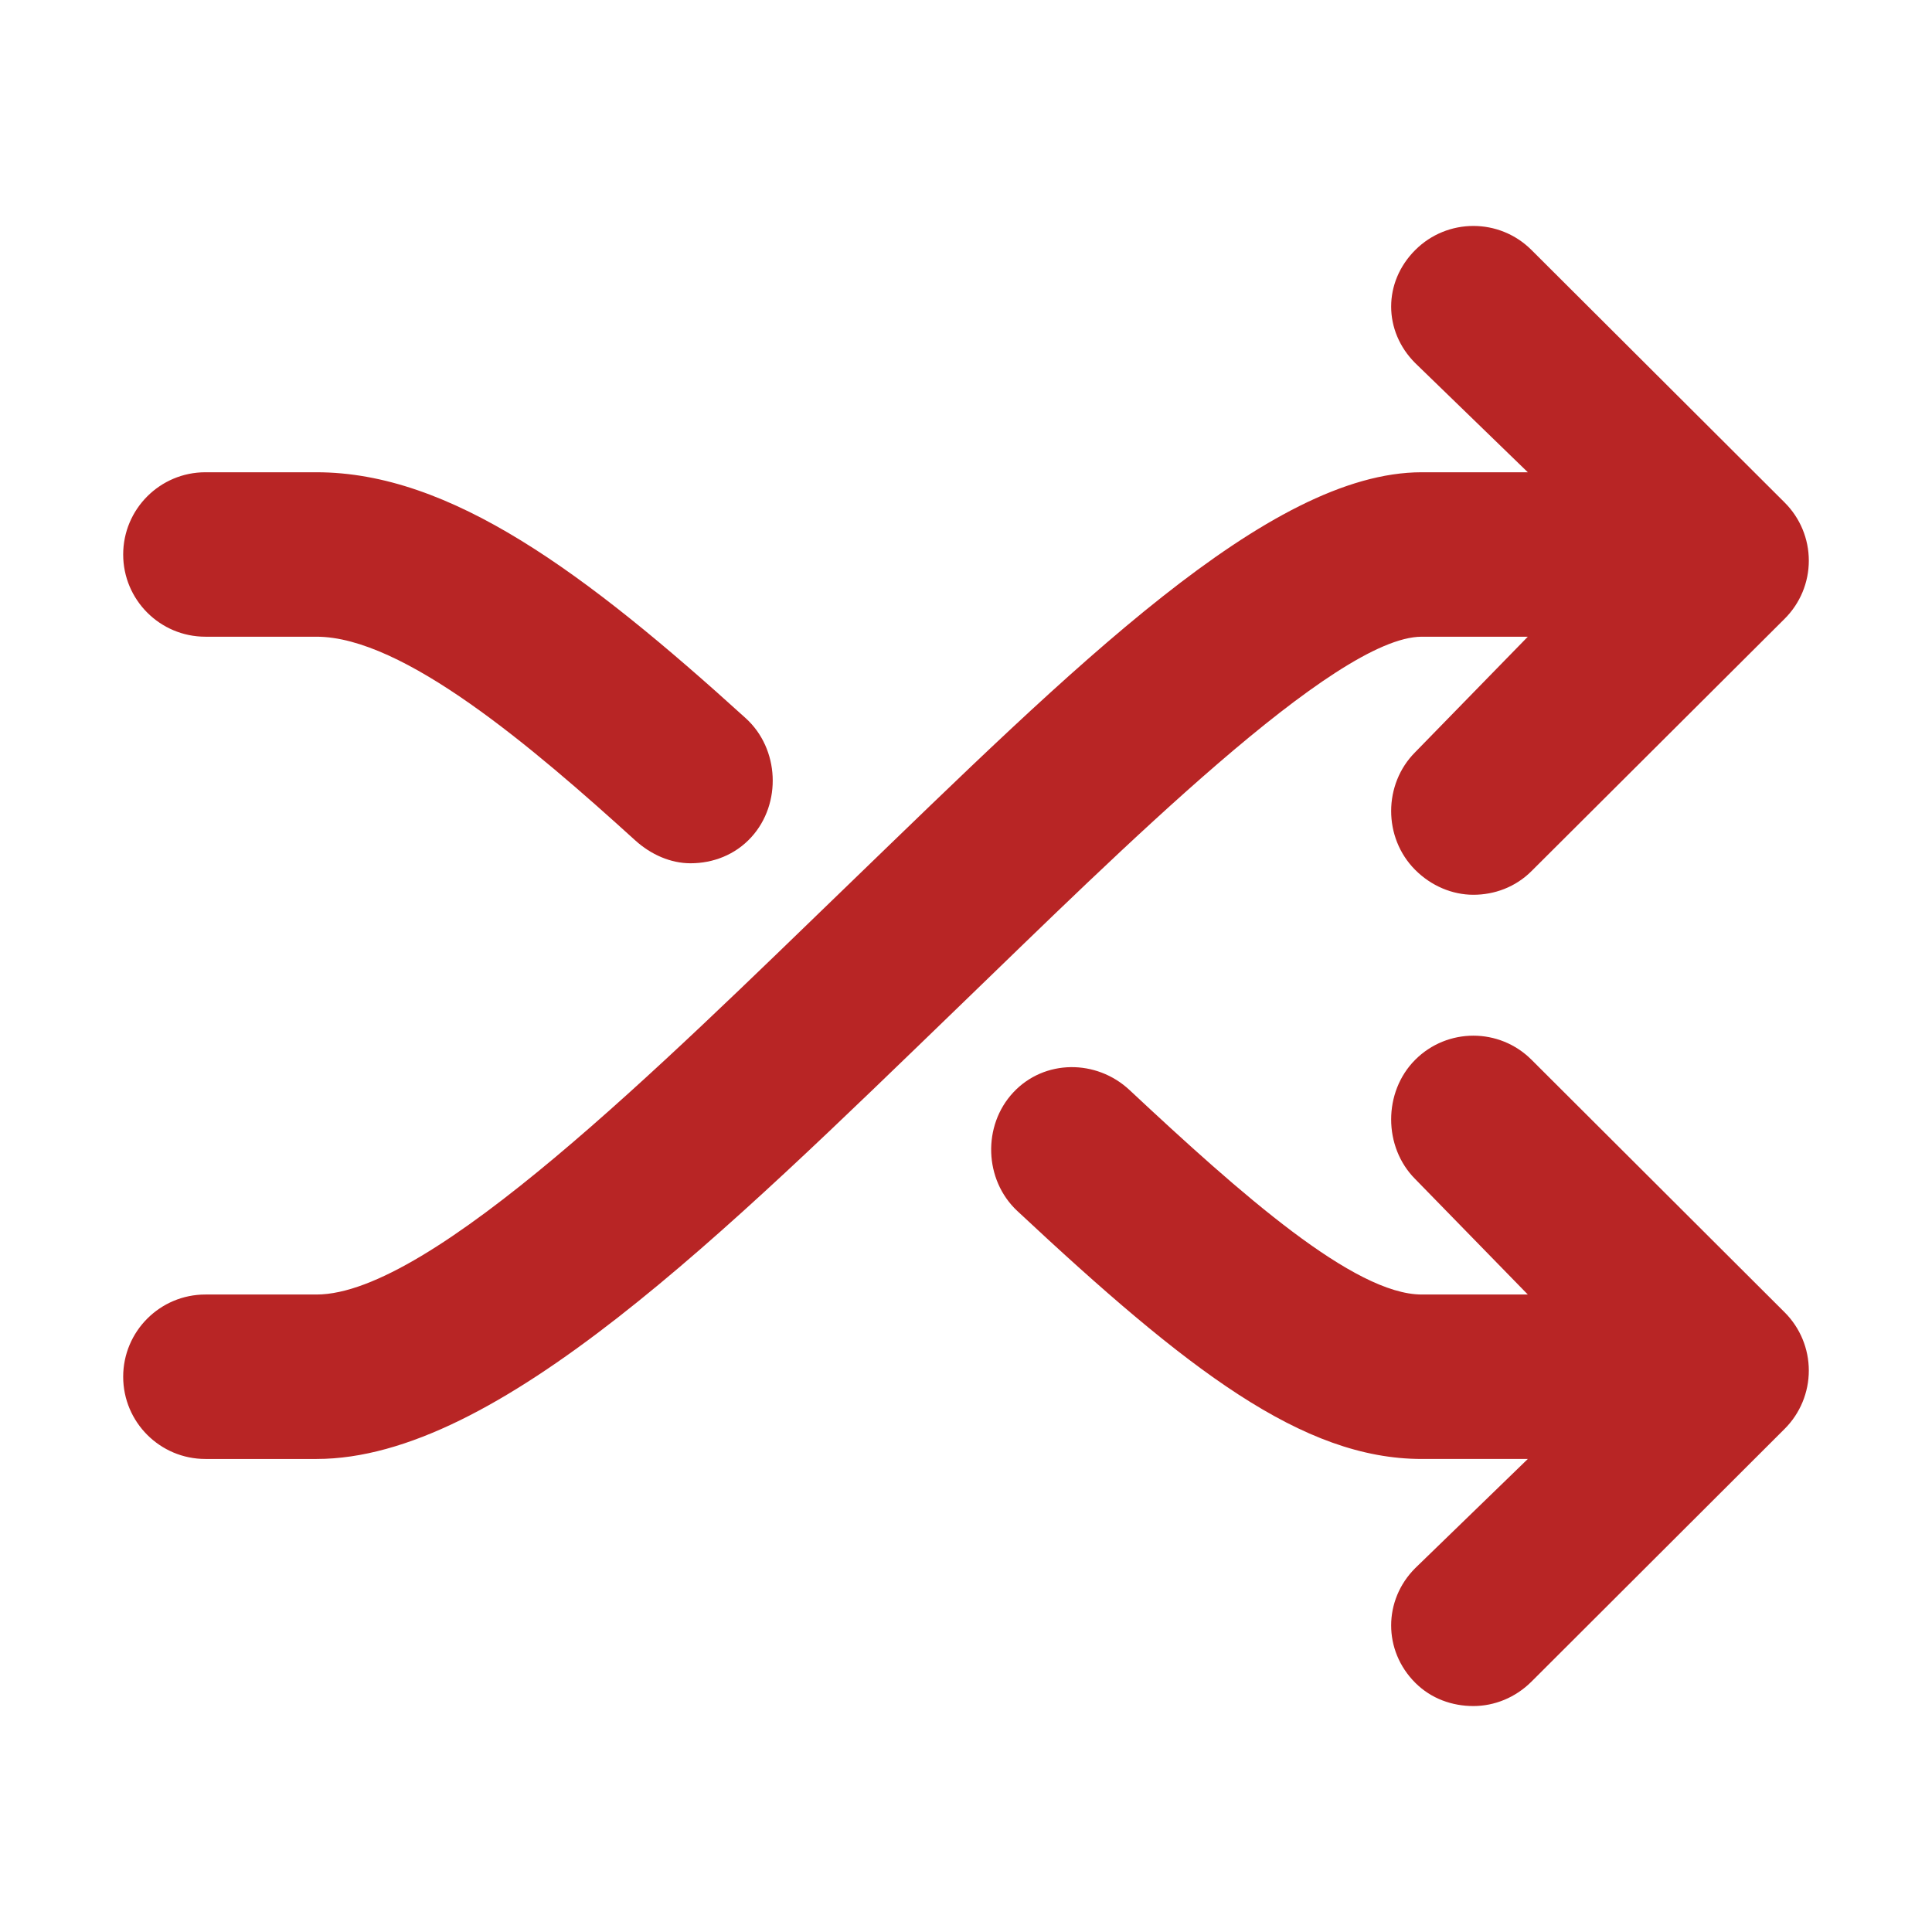 <?xml version="1.0" standalone="no"?><!DOCTYPE svg PUBLIC "-//W3C//DTD SVG 1.1//EN" "http://www.w3.org/Graphics/SVG/1.1/DTD/svg11.dtd"><svg t="1629730196036" class="icon" viewBox="0 0 1024 1024" version="1.1" xmlns="http://www.w3.org/2000/svg" p-id="944" width="22" height="22" xmlns:xlink="http://www.w3.org/1999/xlink"><defs><style type="text/css"></style></defs><path d="M753.565 337.471c-45.87 0-160.26 113.85-243.789 194.549C383.134 654.384 263.509 773.285 167.765 773.285l-58.892 0c-24.068 0-43.582-19.527-43.582-43.582s19.513-43.582 43.582-43.582l58.892 0c60.504 0 183.003-121.681 281.433-216.784 119.796-115.744 223.255-219.029 304.368-219.029l56.209 0-59.641-57.828c-17.034-16.993-17.061-42.902-0.057-59.928 17.002-17.031 44.597-17.065 61.632-0.065l134.208 133.874c8.193 8.172 12.794 19.238 12.794 30.804 0 11.564-4.602 22.605-12.794 30.777L811.707 461.726c-8.506 8.486-19.646 12.522-30.787 12.522-11.166 0-22.334-4.677-30.844-13.2-17.003-17.026-16.976-45.433 0.057-62.426l59.641-61.152L753.565 337.471zM811.707 561.661c-17.035-16.999-44.629-16.973-61.632 0.058-17.003 17.025-16.976 46.258 0.057 63.251l59.641 61.151-56.209 0c-35.793 0-95.59-52.947-154.876-108.373-17.576-16.435-45.162-16.342-61.595 1.227-16.445 17.568-15.524 46.394 2.054 62.824 90.322 84.459 151.247 131.485 214.417 131.485l56.209 0-59.641 57.825c-17.034 16.993-17.061 43.736-0.057 60.762 8.512 8.523 19.678 12.37 30.844 12.37 11.141 0 22.281-4.453 30.787-12.94L945.915 757.311c8.193-8.173 12.794-19.316 12.794-30.881 0-11.564-4.602-22.683-12.794-30.856L811.707 561.661zM108.872 337.471l58.892 0c45.932 0 114.402 58.455 168.915 107.942 8.352 7.577 18.833 12.141 29.292 12.141 11.853 0 23.673-4.394 32.271-13.858 16.183-17.808 14.859-46.823-2.958-62.999-85.248-77.381-156.562-130.389-227.52-130.389l-58.892 0c-24.068 0-43.582 19.527-43.582 43.582S84.804 337.471 108.872 337.471z" p-id="945" fill="#b82525"></path></svg>